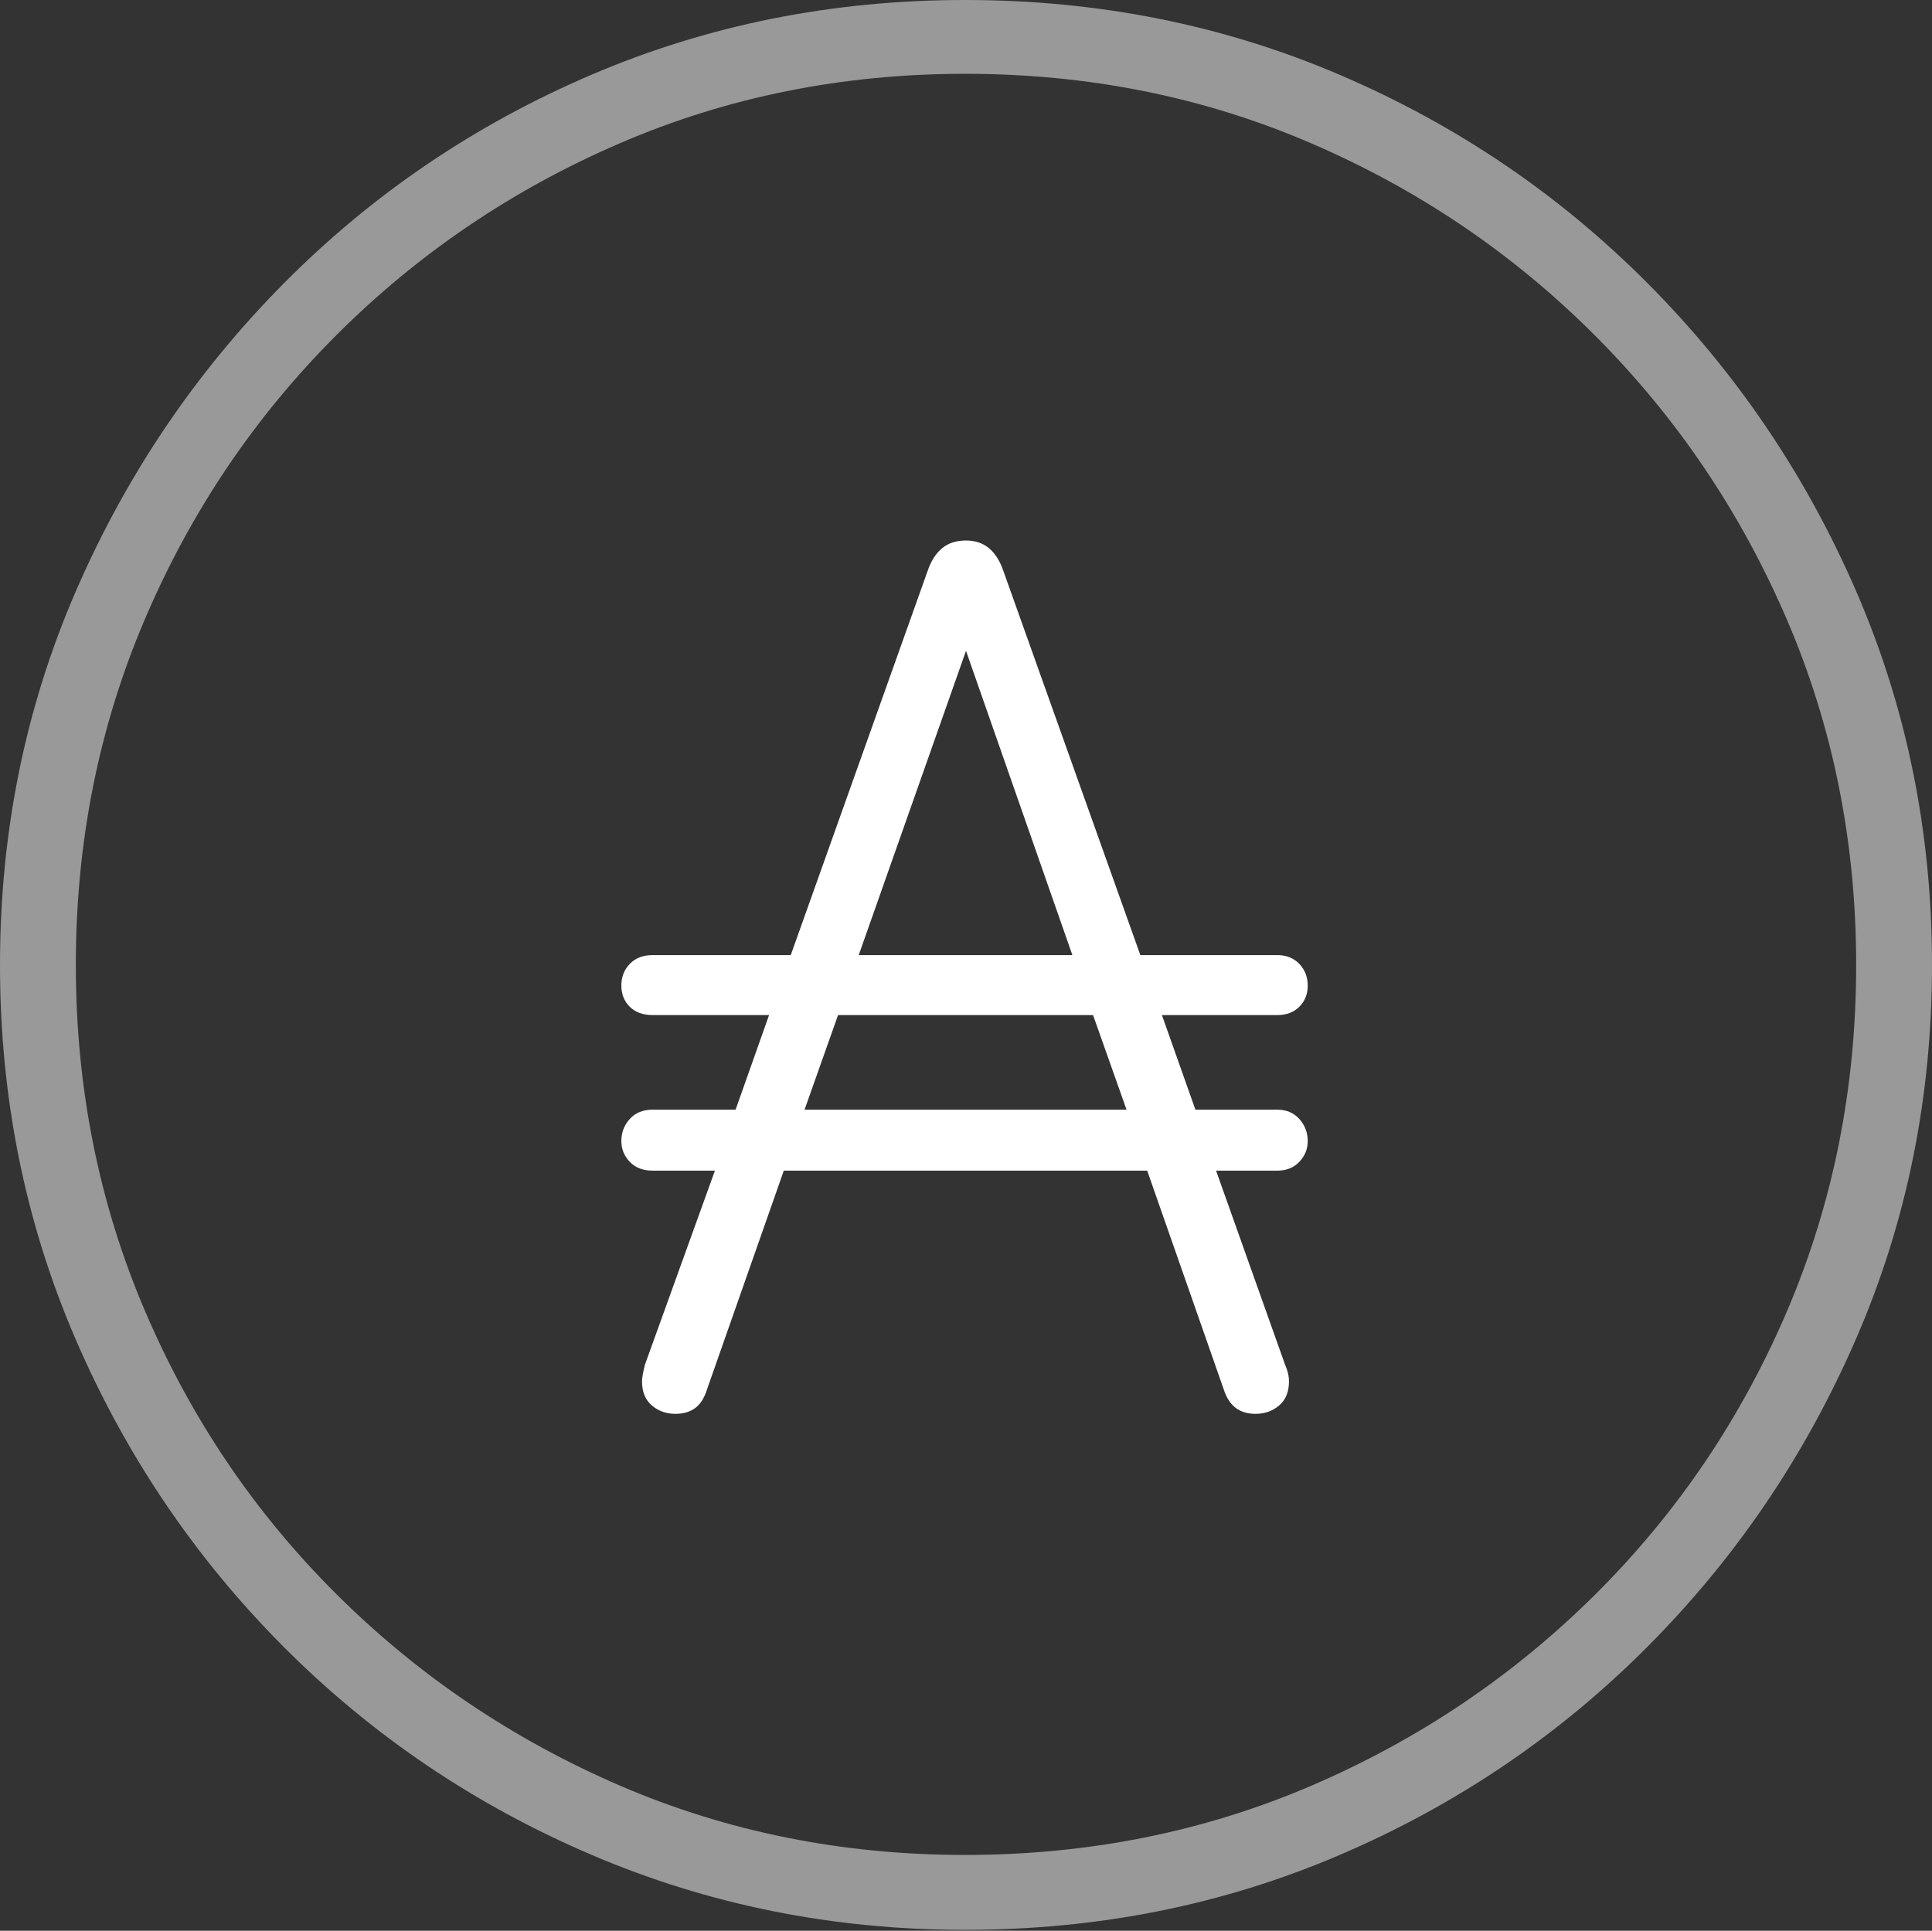 <?xml version="1.0" encoding="UTF-8"?>
<!--Generator: Apple Native CoreSVG 175-->
<!DOCTYPE svg
PUBLIC "-//W3C//DTD SVG 1.1//EN"
       "http://www.w3.org/Graphics/SVG/1.1/DTD/svg11.dtd">
<svg version="1.1" xmlns="http://www.w3.org/2000/svg" xmlns:xlink="http://www.w3.org/1999/xlink" width="19.16" height="19.15">
 <rect width="100%" height="100%" fill="#333333" stroke="none"/>
 <g>
  <rect height="19.15" opacity="0" width="19.16" x="0" y="0"/>
  <path d="M9.57 19.141Q11.553 19.141 13.286 18.398Q15.02 17.656 16.338 16.333Q17.656 15.01 18.408 13.276Q19.16 11.543 19.16 9.57Q19.16 7.598 18.408 5.864Q17.656 4.131 16.338 2.808Q15.02 1.484 13.286 0.742Q11.553 0 9.57 0Q7.598 0 5.864 0.742Q4.131 1.484 2.817 2.808Q1.504 4.131 0.752 5.864Q0 7.598 0 9.57Q0 11.543 0.747 13.276Q1.494 15.01 2.812 16.333Q4.131 17.656 5.869 18.398Q7.607 19.141 9.57 19.141ZM9.57 18.398Q7.744 18.398 6.147 17.71Q4.551 17.021 3.335 15.81Q2.119 14.6 1.436 12.998Q0.752 11.396 0.752 9.57Q0.752 7.744 1.436 6.143Q2.119 4.541 3.335 3.325Q4.551 2.109 6.147 1.421Q7.744 0.732 9.57 0.732Q11.406 0.732 13.003 1.421Q14.6 2.109 15.815 3.325Q17.031 4.541 17.72 6.143Q18.408 7.744 18.408 9.57Q18.408 11.396 17.725 12.998Q17.041 14.6 15.825 15.81Q14.609 17.021 13.008 17.71Q11.406 18.398 9.57 18.398Z" fill="rgba(255,255,255,0.5)"/>
  <path d="M6.162 11.318Q6.162 11.435 6.245 11.523Q6.328 11.611 6.475 11.611L7.09 11.611L6.396 13.535Q6.367 13.652 6.367 13.701Q6.367 13.857 6.465 13.94Q6.562 14.023 6.699 14.023Q6.816 14.023 6.895 13.965Q6.973 13.906 7.012 13.779L7.773 11.611L11.377 11.611L12.139 13.789Q12.178 13.906 12.256 13.965Q12.334 14.023 12.451 14.023Q12.588 14.023 12.685 13.94Q12.783 13.857 12.783 13.701Q12.783 13.623 12.744 13.535L12.06 11.611L12.666 11.611Q12.803 11.611 12.886 11.523Q12.969 11.435 12.969 11.318Q12.969 11.191 12.886 11.099Q12.803 11.006 12.666 11.006L11.855 11.006L11.523 10.068L12.666 10.068Q12.803 10.068 12.886 9.985Q12.969 9.902 12.969 9.775Q12.969 9.648 12.886 9.561Q12.803 9.473 12.666 9.473L11.309 9.473L9.951 5.664Q9.902 5.518 9.81 5.439Q9.717 5.361 9.58 5.361Q9.434 5.361 9.341 5.439Q9.248 5.518 9.199 5.664L7.842 9.473L6.475 9.473Q6.328 9.473 6.245 9.561Q6.162 9.648 6.162 9.775Q6.162 9.902 6.245 9.985Q6.328 10.068 6.475 10.068L7.627 10.068L7.295 11.006L6.475 11.006Q6.328 11.006 6.245 11.099Q6.162 11.191 6.162 11.318ZM7.979 11.006L8.311 10.068L10.84 10.068L11.172 11.006ZM8.516 9.473L9.58 6.455L10.635 9.473Z" fill="#ffffff"/>
 </g>
</svg>
